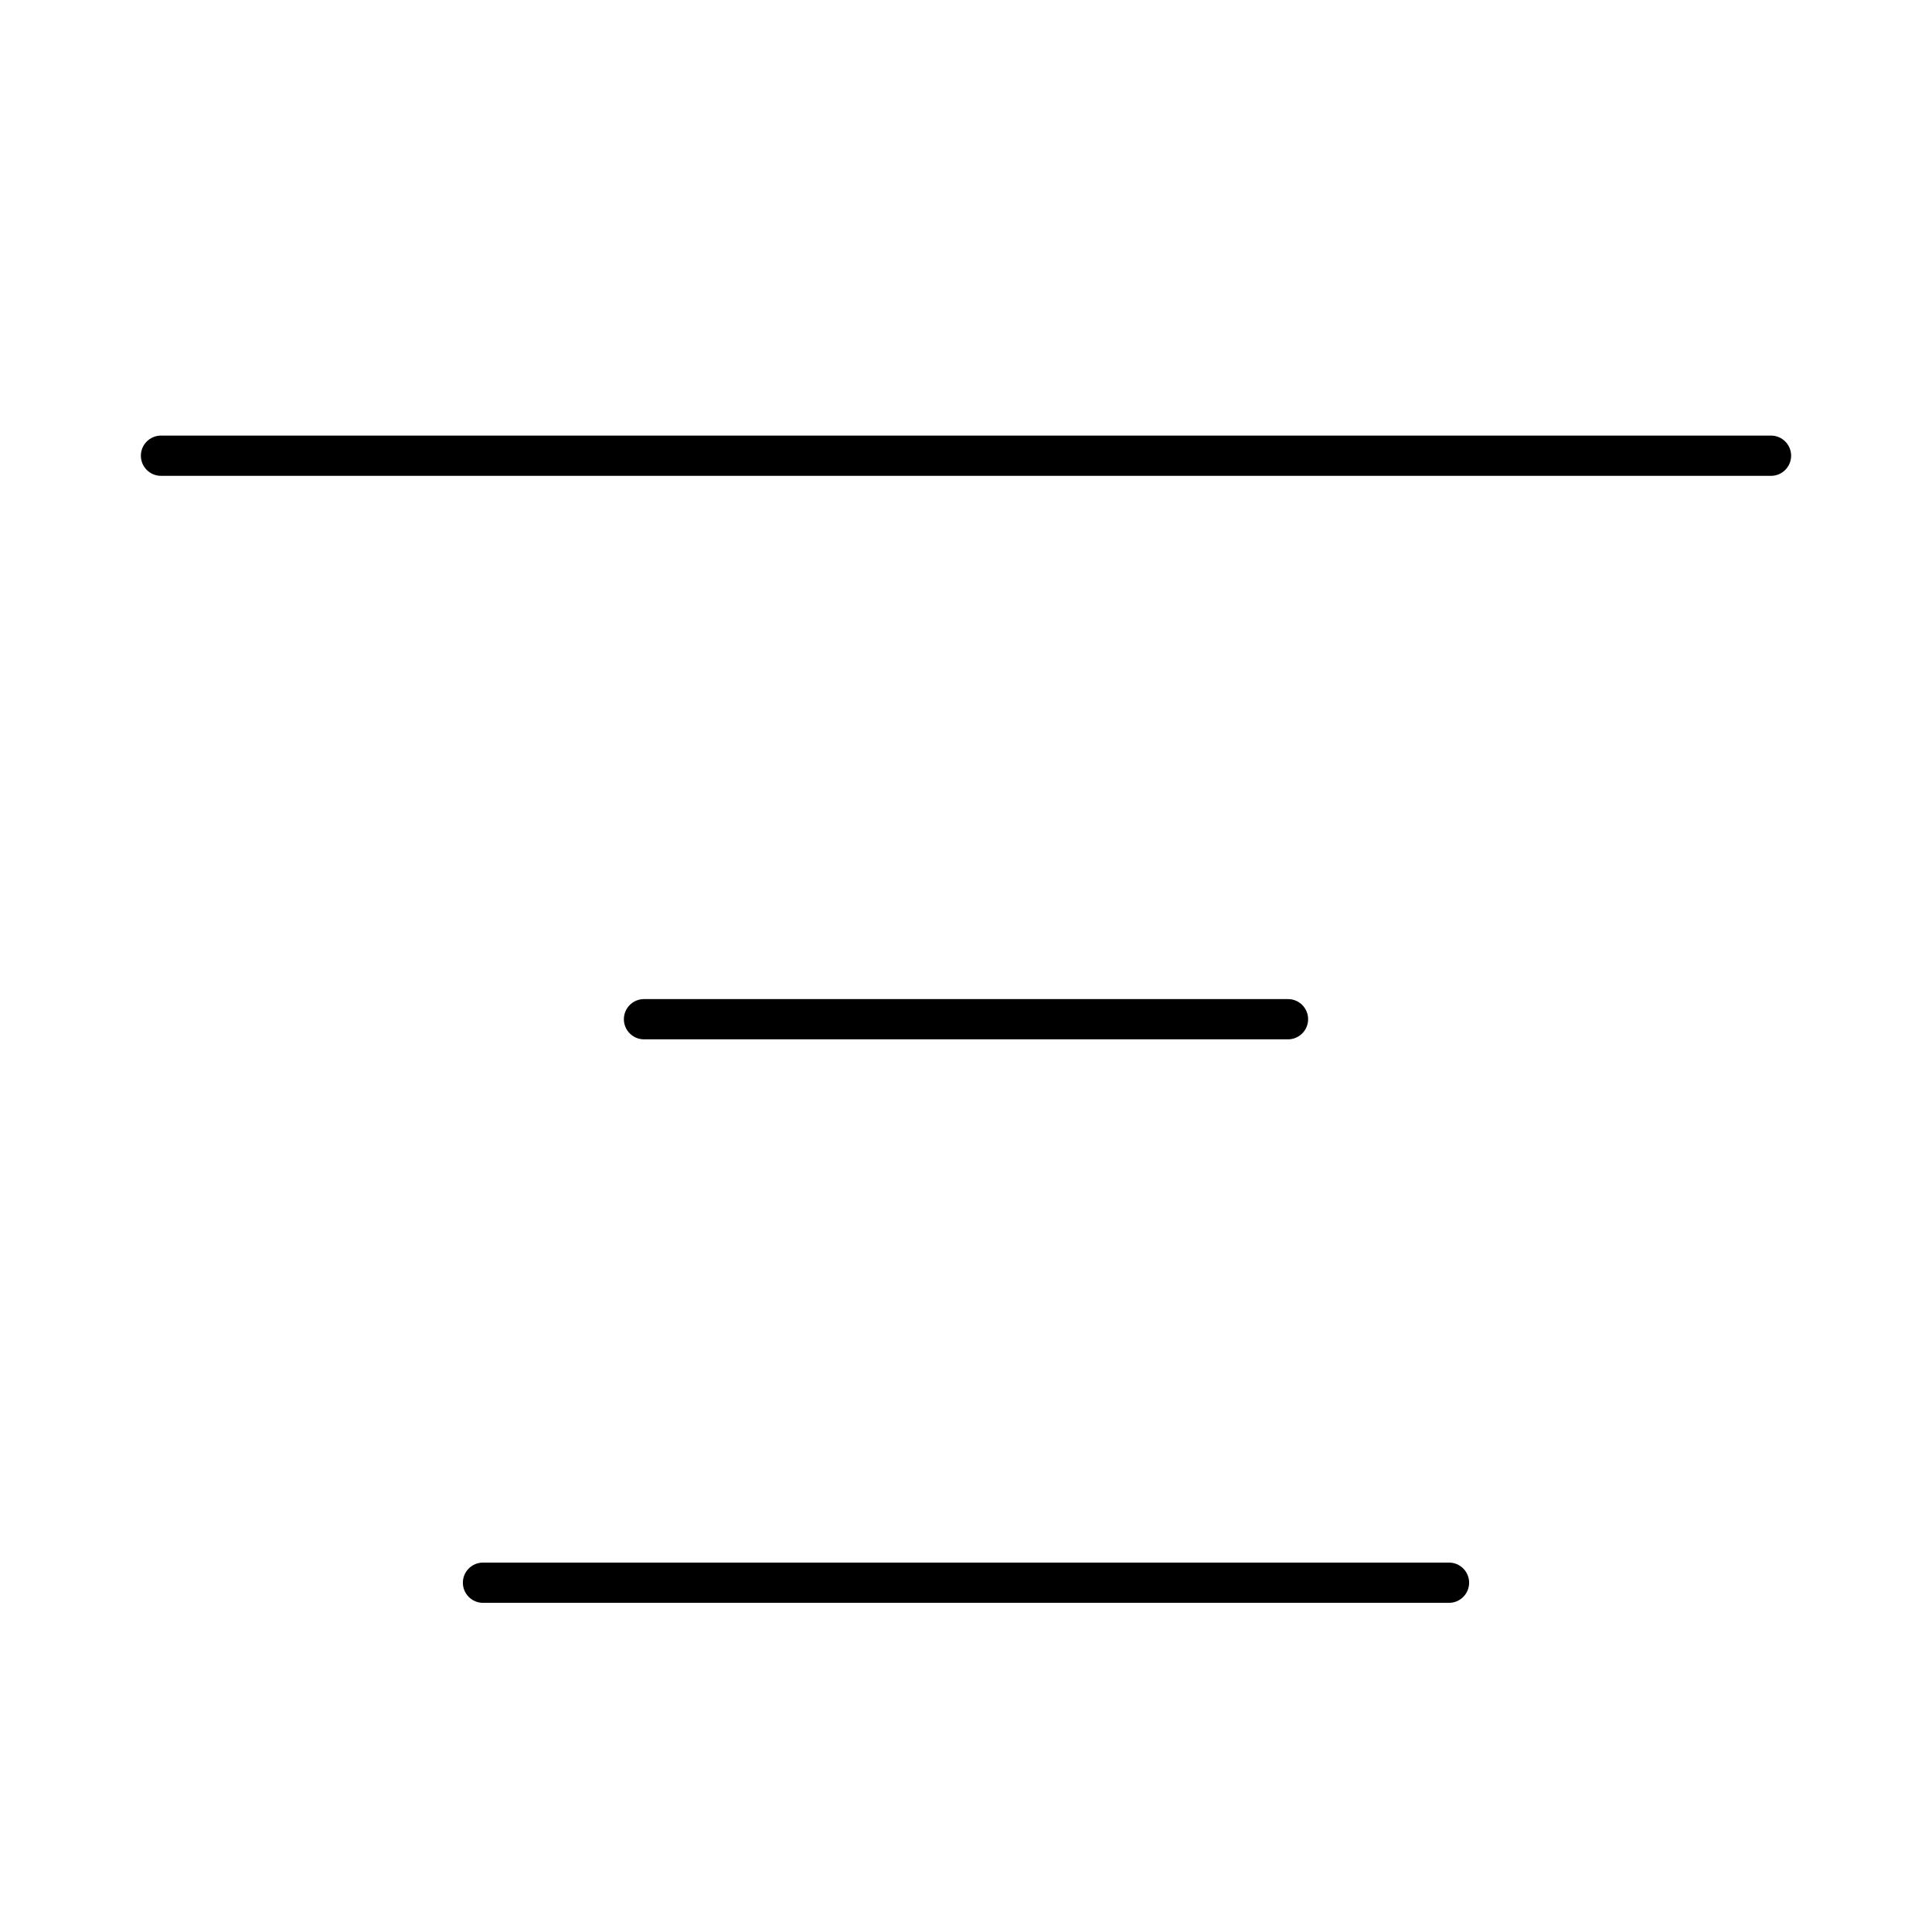 <svg width="24" height="24" viewBox="0 0 24 24" fill="none" xmlns="http://www.w3.org/2000/svg">
<path d="M2 5.411C1.862 5.411 1.75 5.523 1.75 5.661C1.75 5.799 1.862 5.911 2 5.911H22C22.138 5.911 22.25 5.799 22.25 5.661C22.25 5.523 22.138 5.411 22 5.411H2Z" fill="black"/>
<path d="M7.75 12.661C7.75 12.523 7.862 12.411 8 12.411H16C16.138 12.411 16.25 12.523 16.25 12.661C16.25 12.799 16.138 12.911 16 12.911H8C7.862 12.911 7.75 12.799 7.75 12.661Z" fill="black"/>
<path d="M5.75 19.661C5.75 19.523 5.862 19.411 6 19.411H18C18.138 19.411 18.25 19.523 18.25 19.661C18.25 19.799 18.138 19.911 18 19.911H6C5.862 19.911 5.75 19.799 5.75 19.661Z" fill="black"/>
</svg>
